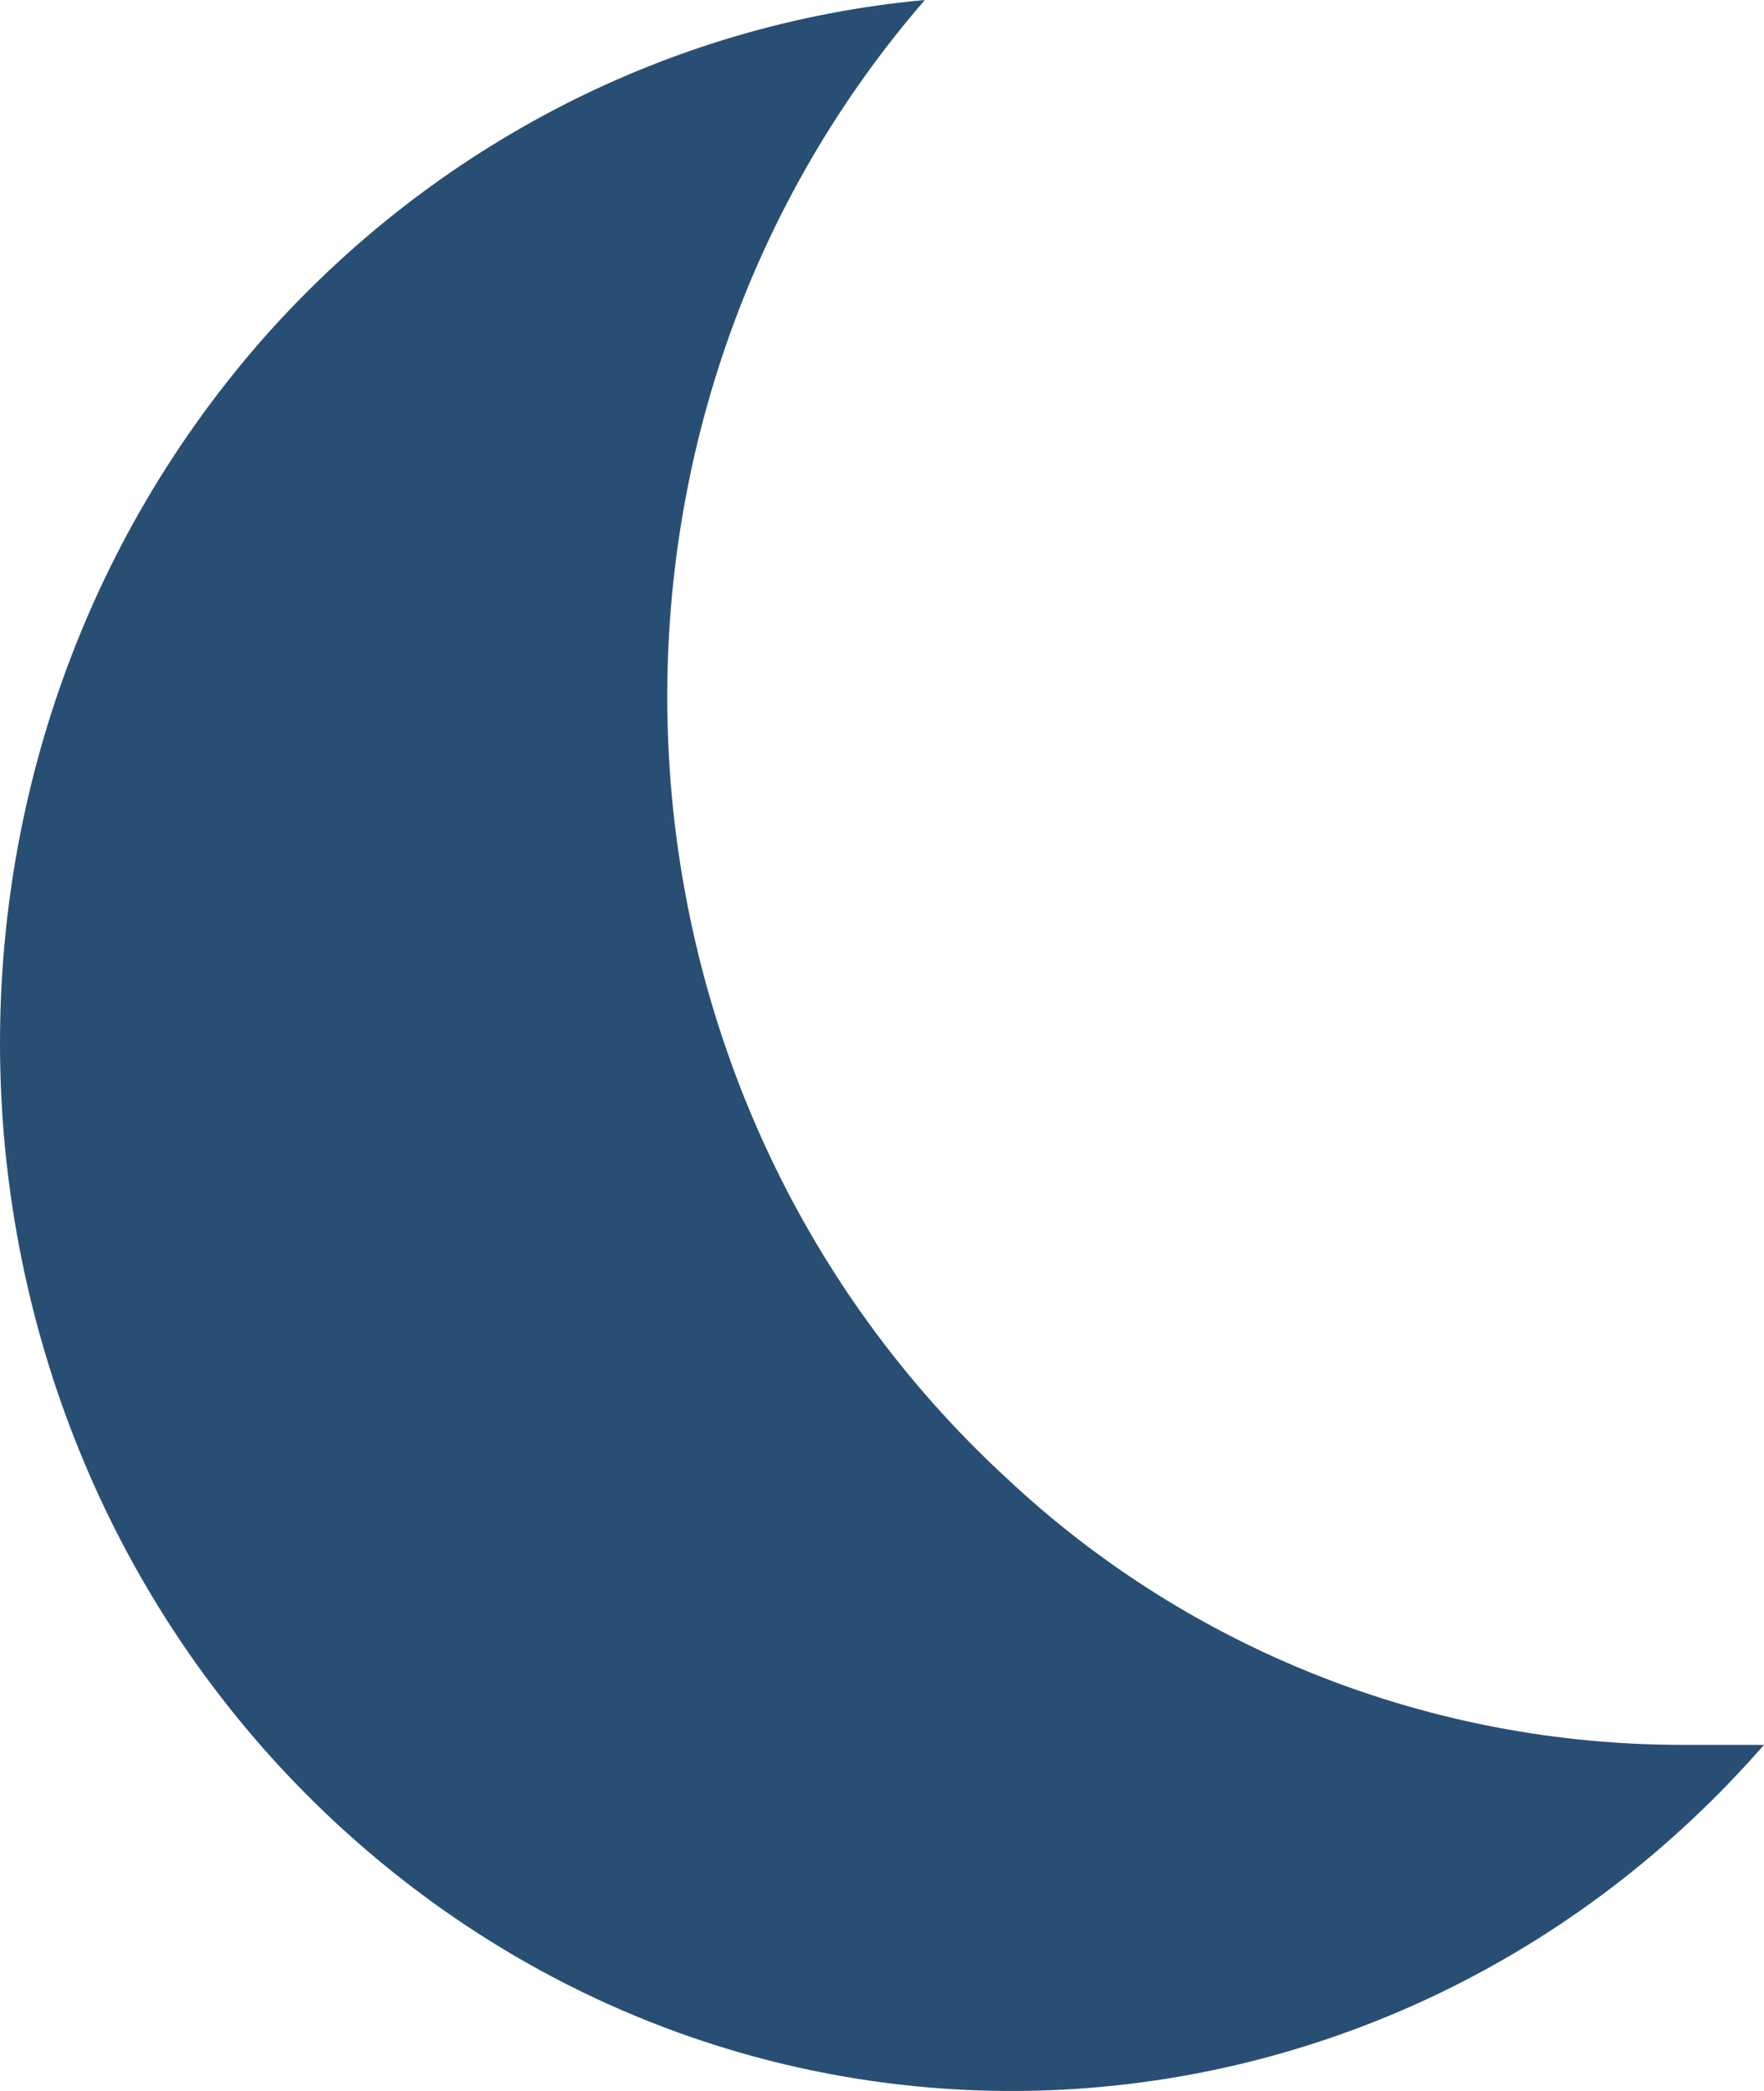 <svg width="27" height="32" viewBox="0 0 27 32" fill="none" xmlns="http://www.w3.org/2000/svg">
<path d="M27 26.703C21.266 33.272 11.469 33.823 5.082 27.842C-1.237 21.914 -1.737 11.785 3.997 5.216C6.629 2.22 10.256 0.358 14.155 0C8.456 6.587 8.99 16.716 15.412 22.626C18.219 25.261 21.921 26.703 25.743 26.703H27Z" fill="#284F73"/>
</svg>
